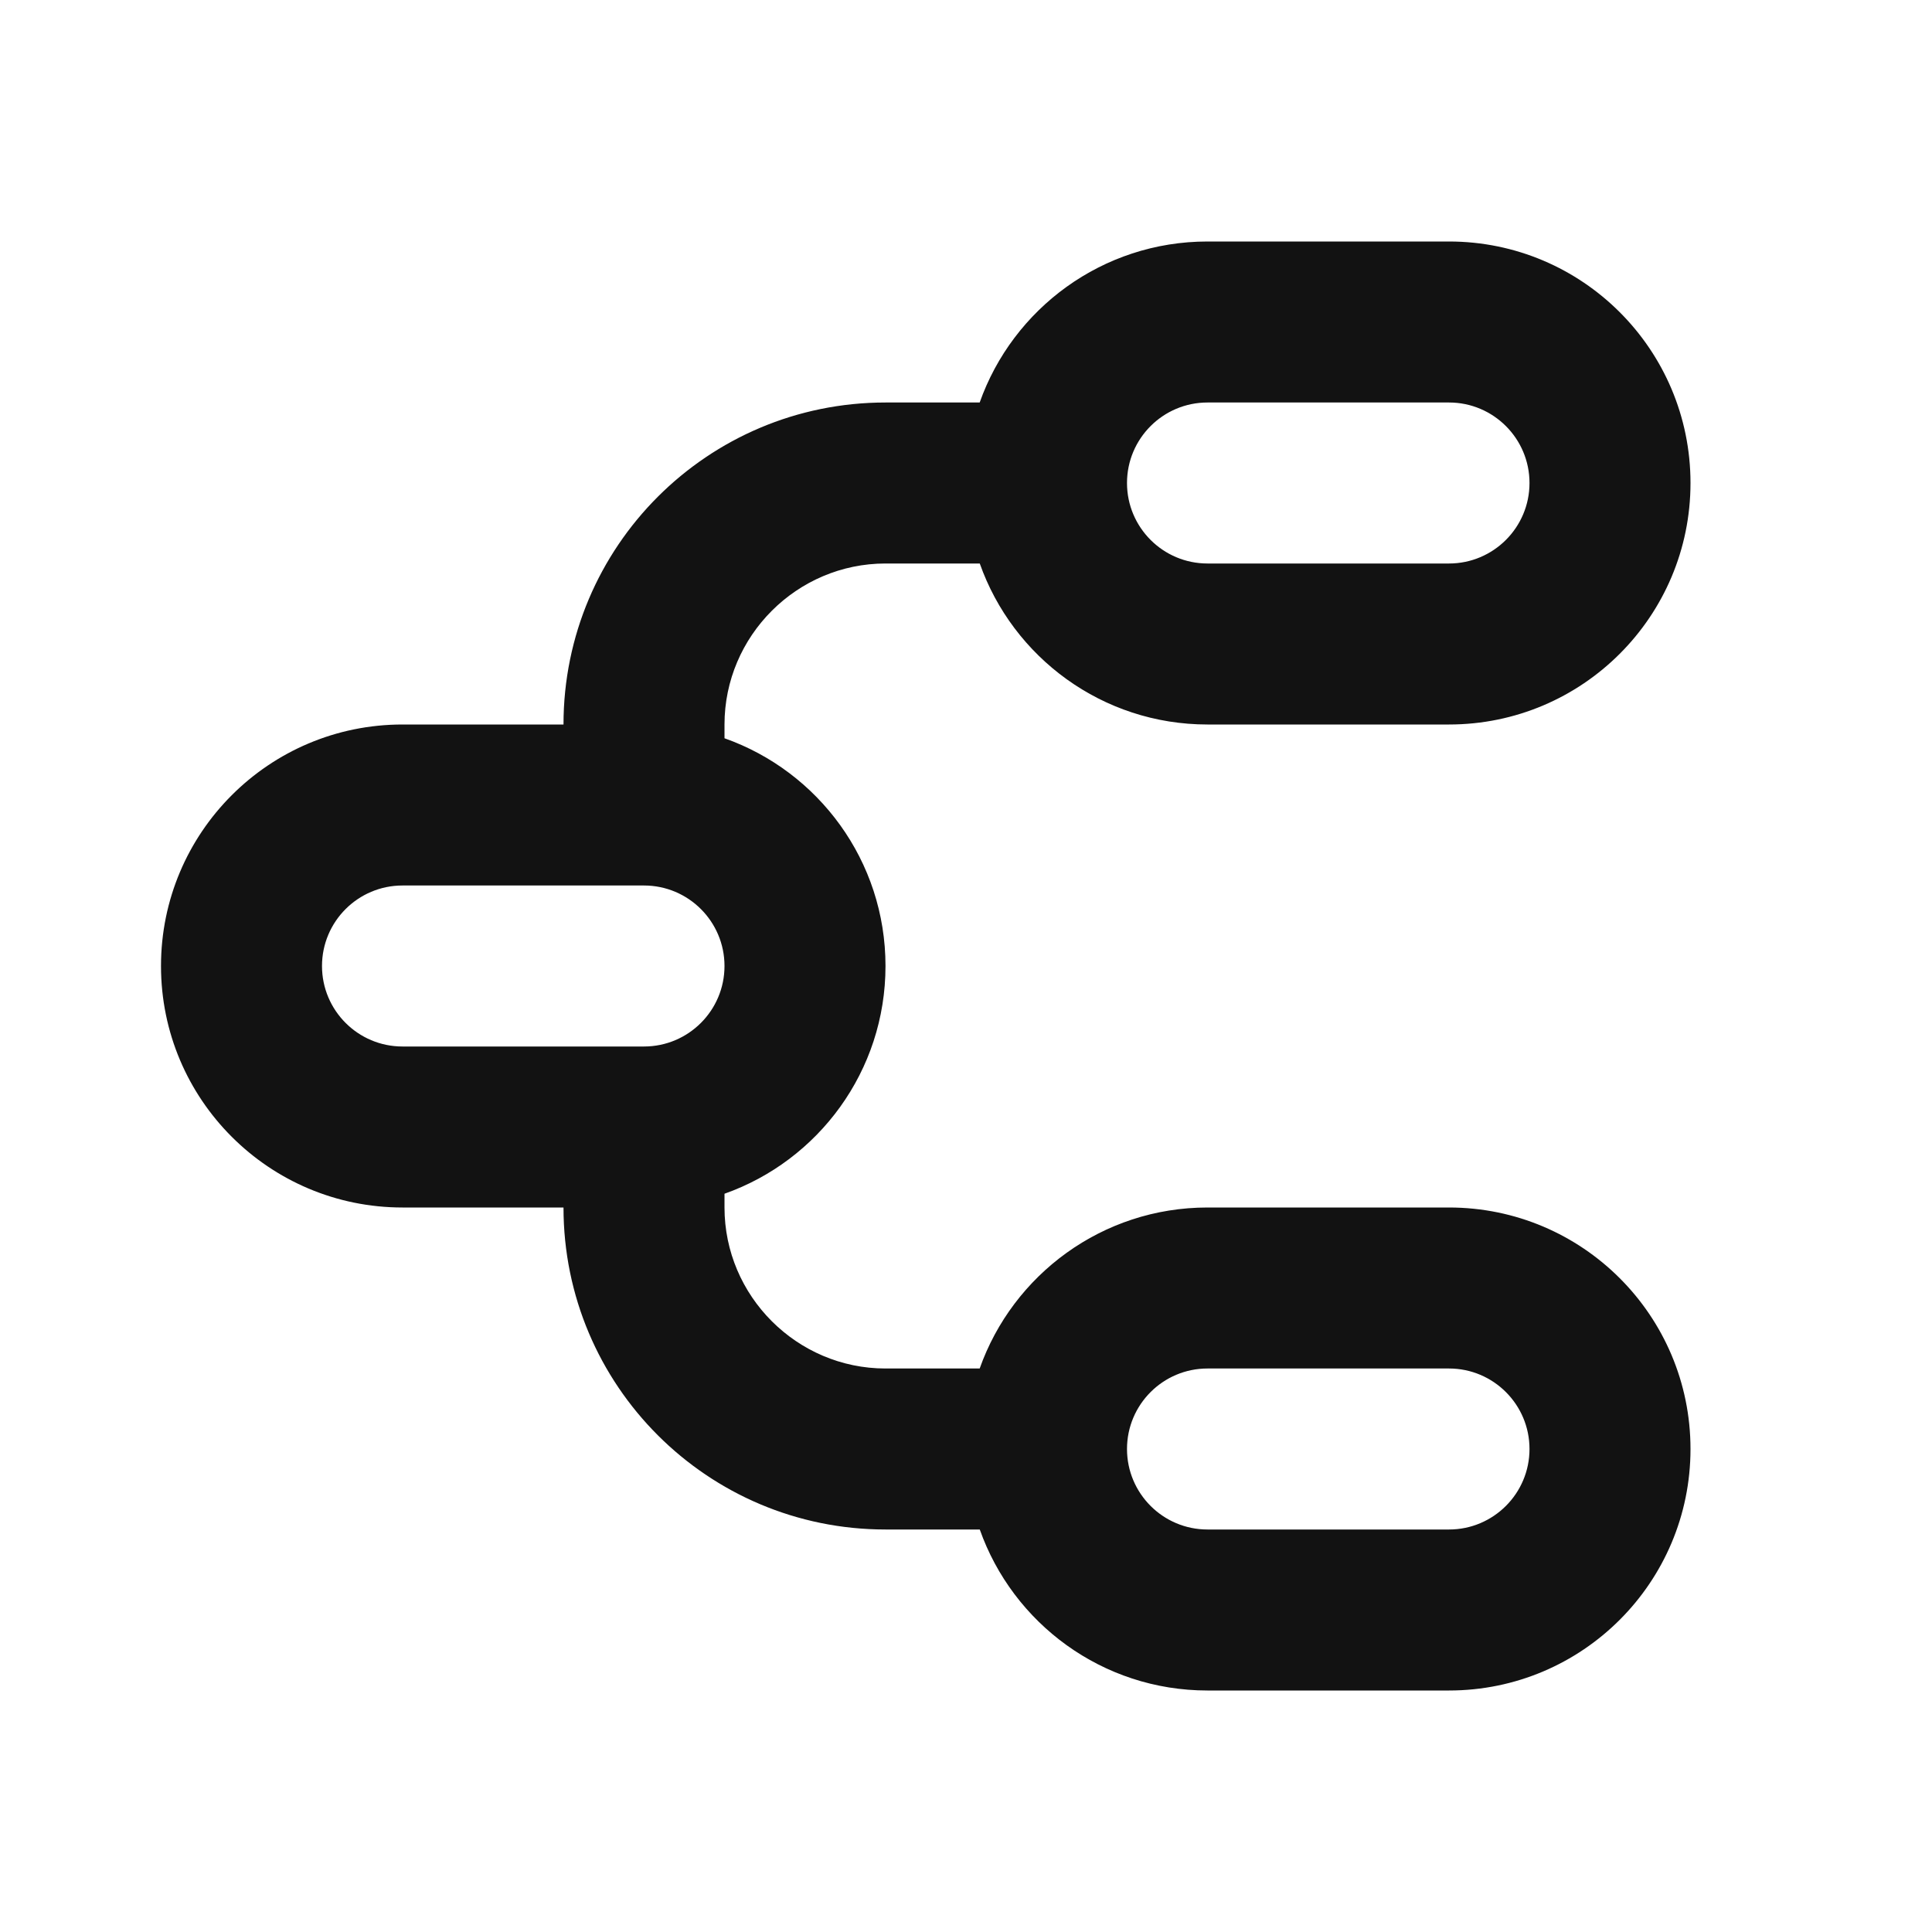 <svg width="24" height="24" viewBox="0 0 24 24" fill="none" xmlns="http://www.w3.org/2000/svg">
<g id="mind-map" clip-path="url(#clip0_8_2529)">
<g id="Group">
<path id="Vector" d="M18 3C19.657 3 21 4.343 21 6C21 7.657 19.657 9 18 9H15C13.694 9 12.583 8.166 12.171 7H11C9.9 7 9 7.9 9 9V9.171C10.166 9.583 11 10.694 11 12C11 13.306 10.166 14.417 9 14.829V15C9 16.1 9.9 17 11 17H12.17C12.582 15.835 13.694 15 15 15H18C19.657 15 21 16.343 21 18C21 19.657 19.657 21 18 21H15C13.694 21 12.583 20.166 12.171 19H11C8.79 19 7 17.21 7 15H5C3.343 15 2 13.657 2 12C2 10.343 3.343 9 5 9H7C7 6.79 8.79 5 11 5H12.17C12.582 3.835 13.694 3 15 3H18ZM18 17H15C14.448 17 14 17.448 14 18C14 18.552 14.448 19 15 19H18C18.552 19 19 18.552 19 18C19 17.448 18.552 17 18 17ZM8 11H5C4.448 11 4 11.448 4 12C4 12.552 4.448 13 5 13H8C8.552 13 9 12.552 9 12C9 11.448 8.552 11 8 11ZM18 5H15C14.448 5 14 5.448 14 6C14 6.552 14.448 7 15 7H18C18.552 7 19 6.552 19 6C19 5.448 18.552 5 18 5Z" fill="#121212"/>
</g>
</g>
<defs>
<clipPath id="clip0_8_2529">
<rect width="24" height="24" fill="white"/>
</clipPath>
</defs>
</svg>

